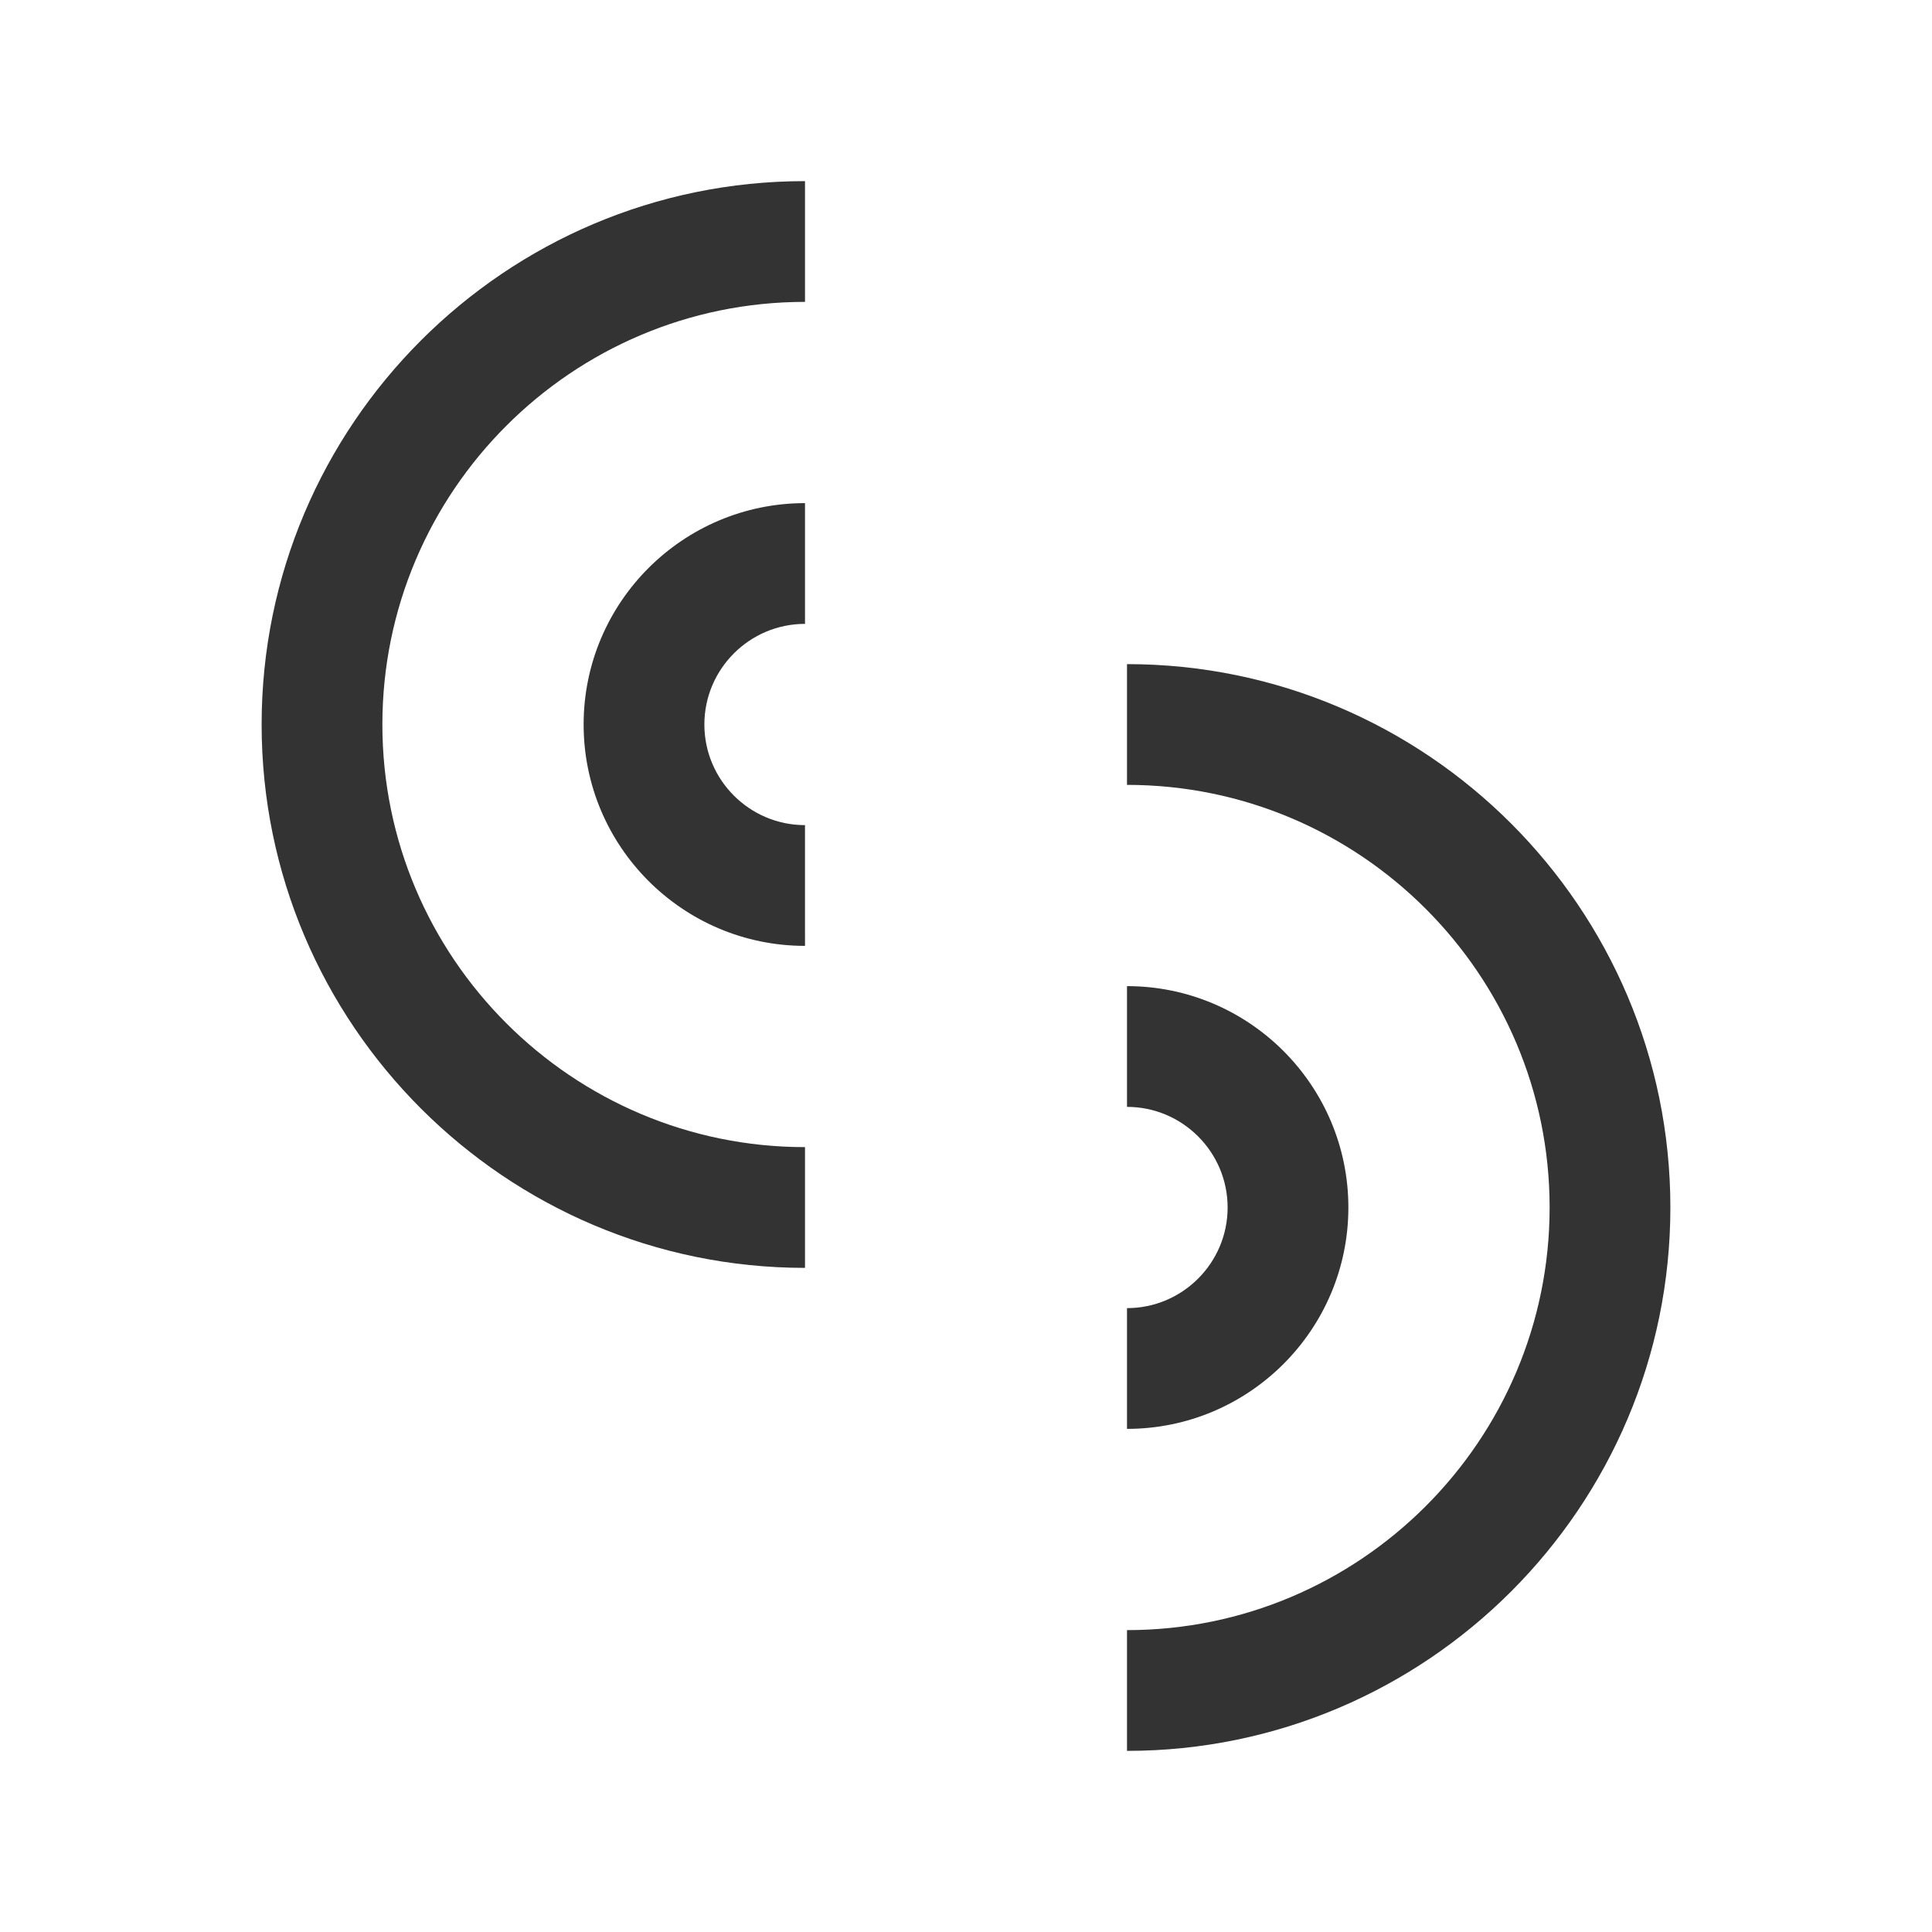 <?xml version="1.0" encoding="iso-8859-1"?>
<svg version="1.1" id="&#x56FE;&#x5C42;_1" xmlns="http://www.w3.org/2000/svg" xmlns:xlink="http://www.w3.org/1999/xlink" x="0px"
	 y="0px" viewBox="0 0 24 24" style="enable-background:new 0 0 24 24;" xml:space="preserve">
<path style="fill:#333333;" d="M10,15.75c-3.722,0-6.75-3.028-6.75-6.75c0-3.722,3.028-6.75,6.75-6.75v1.5
	C7.105,3.75,4.75,6.105,4.75,9s2.355,5.25,5.25,5.25V15.75z"/>
<path style="fill:#333333;" d="M10,11.75c-1.517,0-2.75-1.233-2.75-2.75S8.483,6.25,10,6.25v1.5C9.311,7.75,8.75,8.311,8.75,9
	s0.561,1.25,1.25,1.25V11.75z"/>
<path style="fill:#333333;" d="M14,17.75v-1.5c0.689,0,1.25-0.561,1.25-1.25s-0.561-1.25-1.25-1.25v-1.5
	c1.517,0,2.75,1.233,2.75,2.75S15.517,17.75,14,17.75z"/>
<path style="fill:#333333;" d="M14,21.75v-1.5c2.895,0,5.25-2.355,5.25-5.25S16.895,9.75,14,9.75v-1.5c3.722,0,6.75,3.028,6.75,6.75
	C20.75,18.722,17.722,21.75,14,21.75z"/>
</svg>






